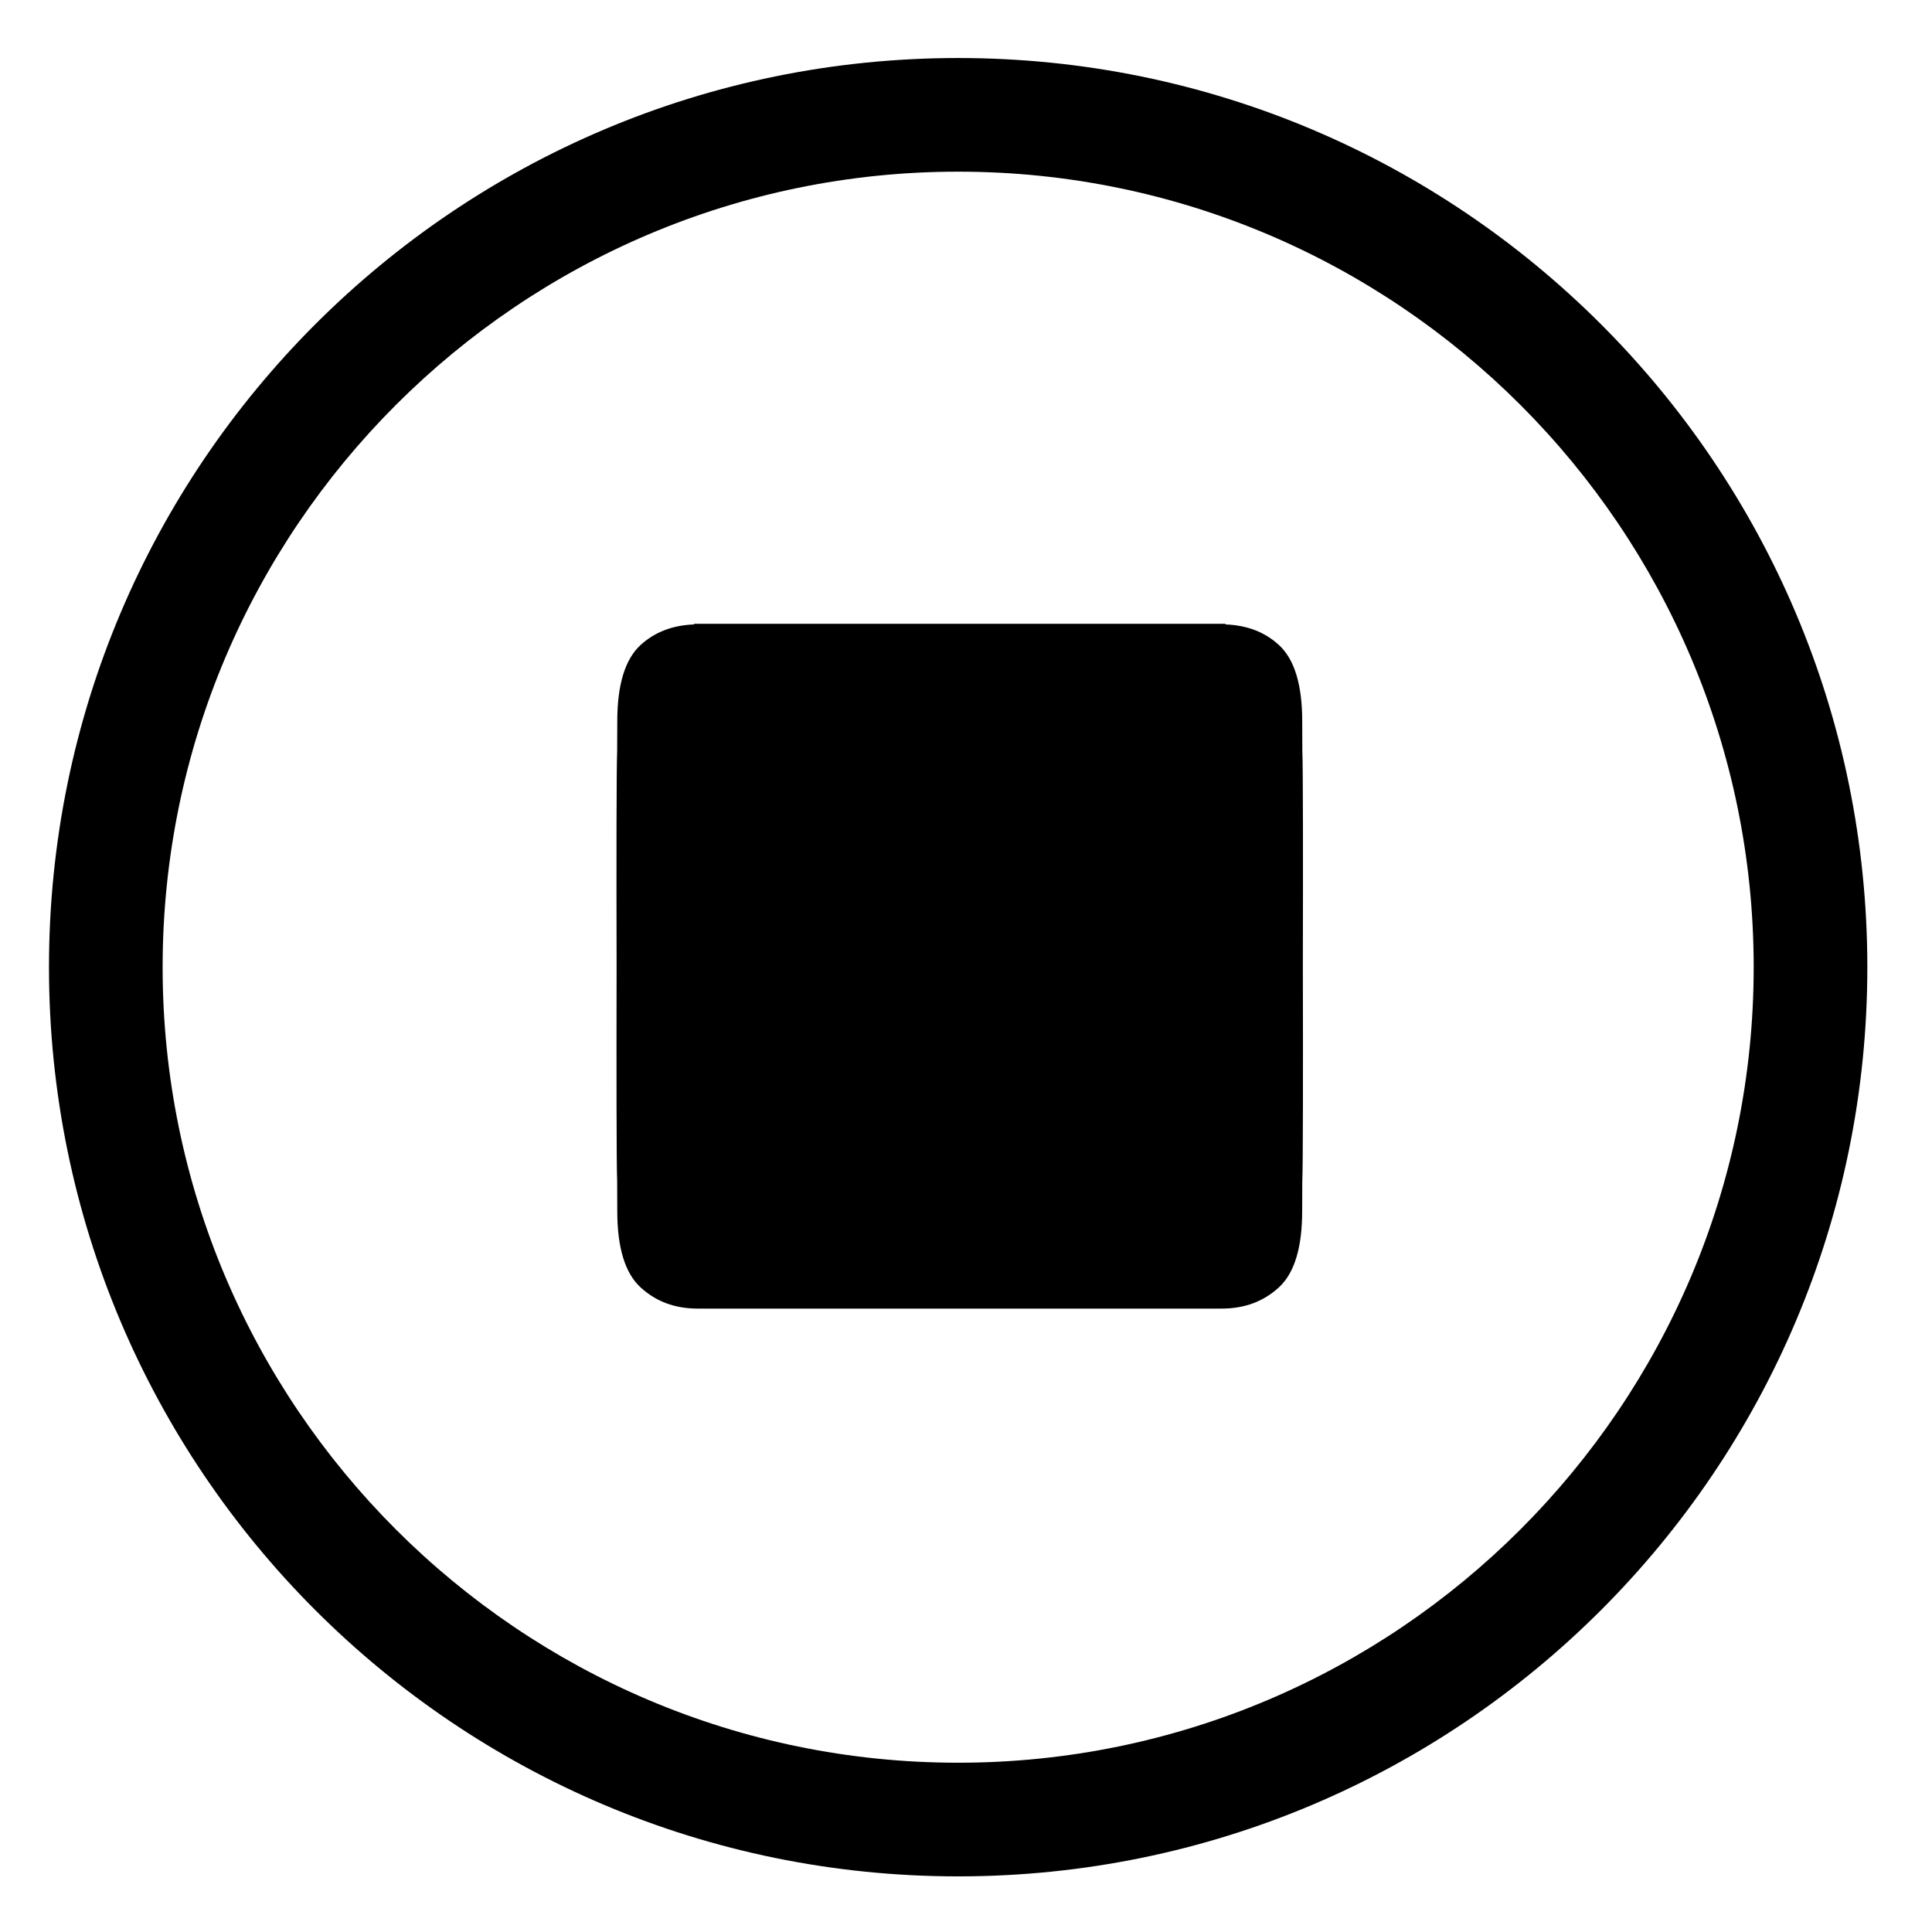 <?xml version="1.0" encoding="iso-8859-1"?>
<!-- Generator: Adobe Illustrator 17.1.0, SVG Export Plug-In . SVG Version: 6.00 Build 0)  -->
<!DOCTYPE svg PUBLIC "-//W3C//DTD SVG 1.1//EN" "http://www.w3.org/Graphics/SVG/1.1/DTD/svg11.dtd">
<svg version="1.1" xmlns="http://www.w3.org/2000/svg" xmlns:xlink="http://www.w3.org/1999/xlink" x="0px" y="0px"
	 viewBox="0 0 34 34" style="enable-background:new 0 0 34 34;" xml:space="preserve">
<g id="BLOCKS" style="display:none;">
	<rect x="0.023" y="0.021" style="display:inline;fill:#CCCACB;" width="34" height="34"/>
</g>
<g id="INNER_GUDIES">
</g>
<g id="MAIN_GUIDES">
</g>
<g id="ICONS">
	<g>
		<path d="M16.862,3.021c7.72,0,14,6.28,14,14s-6.28,14-14,14s-14-6.28-14-14S9.142,3.021,16.862,3.021 M16.862,1.021
			c-8.837,0-16,7.163-16,16s7.163,16,16,16c8.837,0,16-7.163,16-16S25.699,1.021,16.862,1.021L16.862,1.021z"/>
		<path d="M22.919,13.221c-0.001-0.286-0.002-0.482-0.002-0.527c0-0.642-0.136-1.089-0.407-1.34
			c-0.255-0.236-0.572-0.351-0.944-0.365v-0.011h-0.066v0h-1.075h-2.412h-1.123h-3.536H12.28v0h-0.066v0.011
			c-0.371,0.014-0.689,0.13-0.944,0.365c-0.271,0.251-0.407,0.698-0.407,1.34c0,0.045-0.001,0.24-0.002,0.527
			c-0.013,0.269-0.014,1.986-0.01,3.782c-0.003,1.796-0.003,3.513,0.01,3.783c0.001,0.286,0.002,0.482,0.002,0.527
			c0,0.642,0.136,1.089,0.407,1.34c0.271,0.251,0.607,0.376,1.009,0.376l4.612,0l0,0h0.5h0.622l0,0l3.487,0
			c0.402,0,0.739-0.126,1.009-0.376c0.271-0.251,0.407-0.698,0.407-1.34c0-0.045,0.001-0.24,0.002-0.527
			c0.013-0.269,0.014-1.986,0.01-3.783C22.932,15.207,22.932,13.49,22.919,13.221z M12.214,11.442L12.214,11.442v-0.006V11.442z
			 M21.567,11.442v-0.006V11.442L21.567,11.442z"/>
	</g>
</g>
<g id="TITLES">
</g>
</svg>
